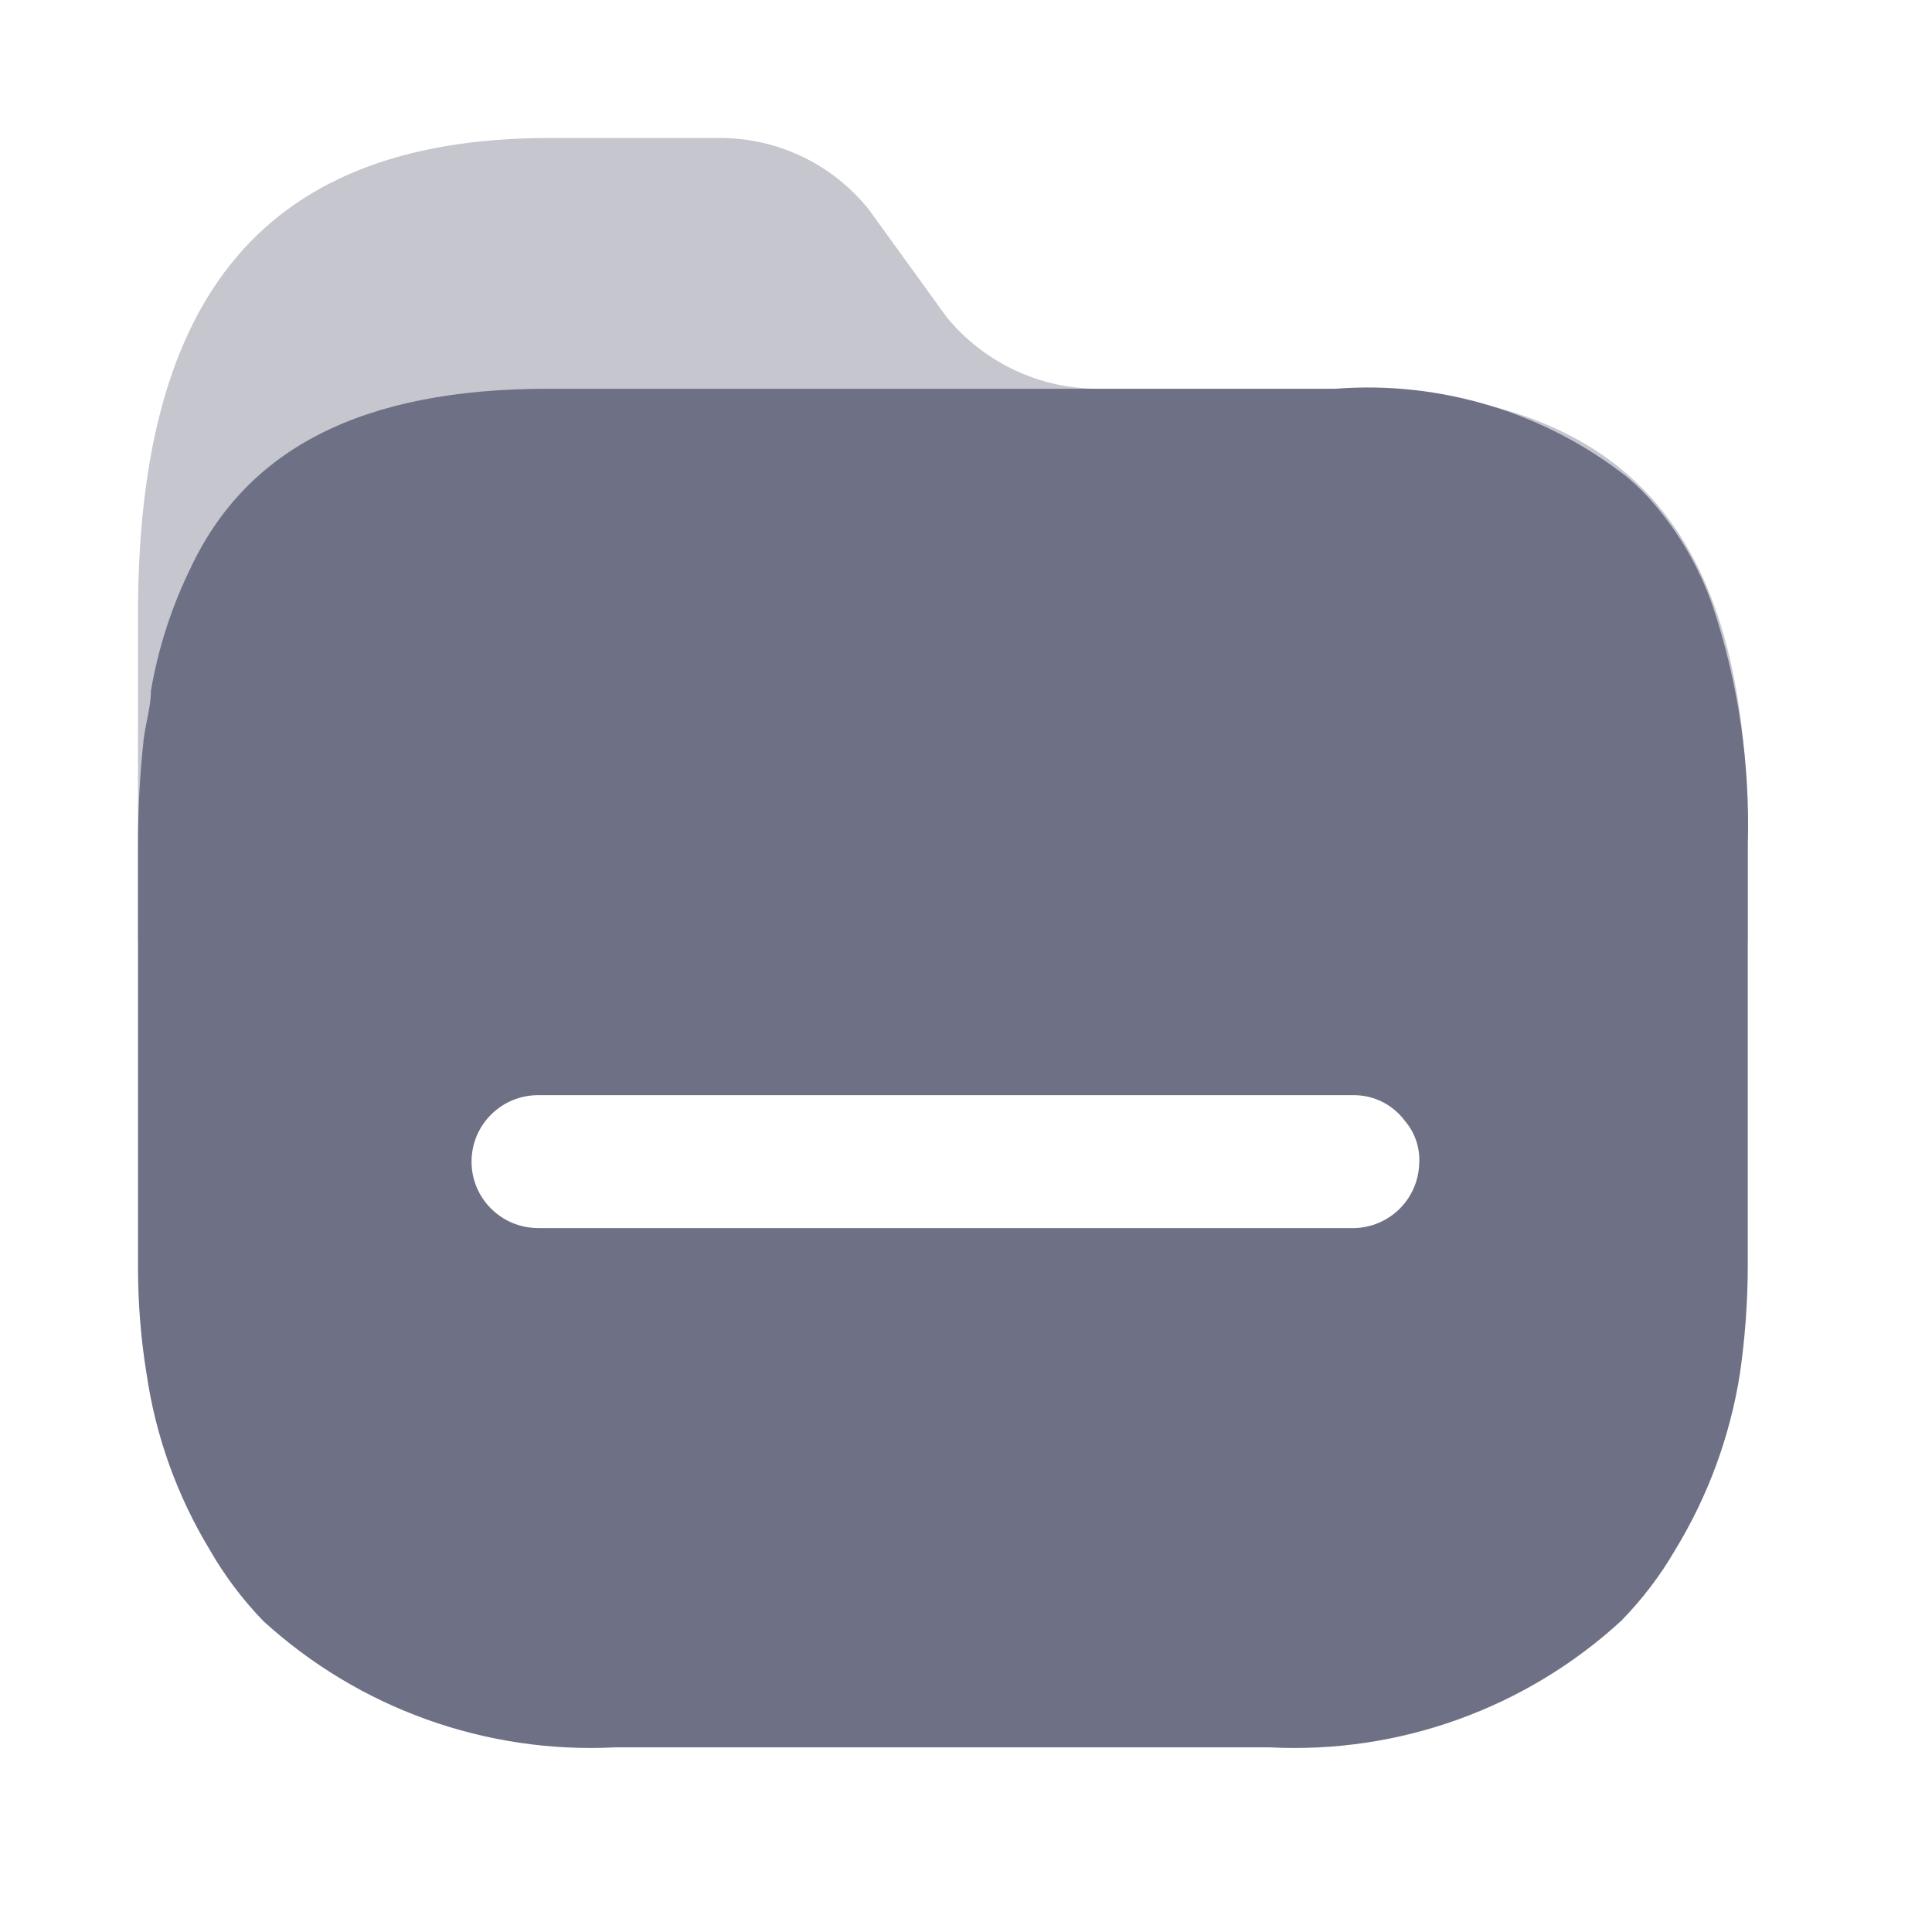 <svg width="28" height="28" viewBox="0 0 28 28" fill="none" xmlns="http://www.w3.org/2000/svg">
<path opacity="0.4" d="M19.365 5.634H15.931C15.076 5.64 14.264 5.259 13.722 4.599L12.591 3.036C12.058 2.369 11.246 1.987 10.392 2H7.965C3.608 2 2 4.557 2 8.905V13.605C1.995 14.122 25.328 14.121 25.33 13.605V12.239C25.351 7.891 23.784 5.634 19.365 5.634Z" fill="#6E7185"/>
<path fill-rule="evenodd" clip-rule="evenodd" d="M23.971 7.301C24.344 7.737 24.633 8.239 24.821 8.781C25.193 9.895 25.365 11.065 25.33 12.239V18.367C25.328 18.884 25.29 19.399 25.216 19.91C25.074 20.811 24.757 21.676 24.282 22.456C24.064 22.833 23.799 23.181 23.494 23.492C22.111 24.76 20.276 25.421 18.4 25.324H8.919C7.041 25.42 5.202 24.76 3.815 23.492C3.514 23.18 3.252 22.833 3.037 22.456C2.566 21.677 2.255 20.811 2.124 19.91C2.041 19.4 2 18.884 2 18.367V12.239C2 11.727 2.027 11.215 2.083 10.707C2.095 10.617 2.112 10.53 2.129 10.443C2.158 10.298 2.187 10.155 2.187 10.013C2.292 9.399 2.484 8.803 2.757 8.243C3.566 6.514 5.226 5.634 7.944 5.634H19.355C20.877 5.516 22.388 5.975 23.587 6.918C23.725 7.035 23.854 7.163 23.971 7.301ZM7.799 17.798H19.541H19.562C19.82 17.809 20.071 17.717 20.26 17.542C20.449 17.367 20.56 17.123 20.568 16.866C20.583 16.64 20.508 16.417 20.361 16.245C20.191 16.014 19.922 15.876 19.635 15.872H7.799C7.266 15.872 6.834 16.303 6.834 16.835C6.834 17.367 7.266 17.798 7.799 17.798Z" fill="#6E7185"/>
</svg>

